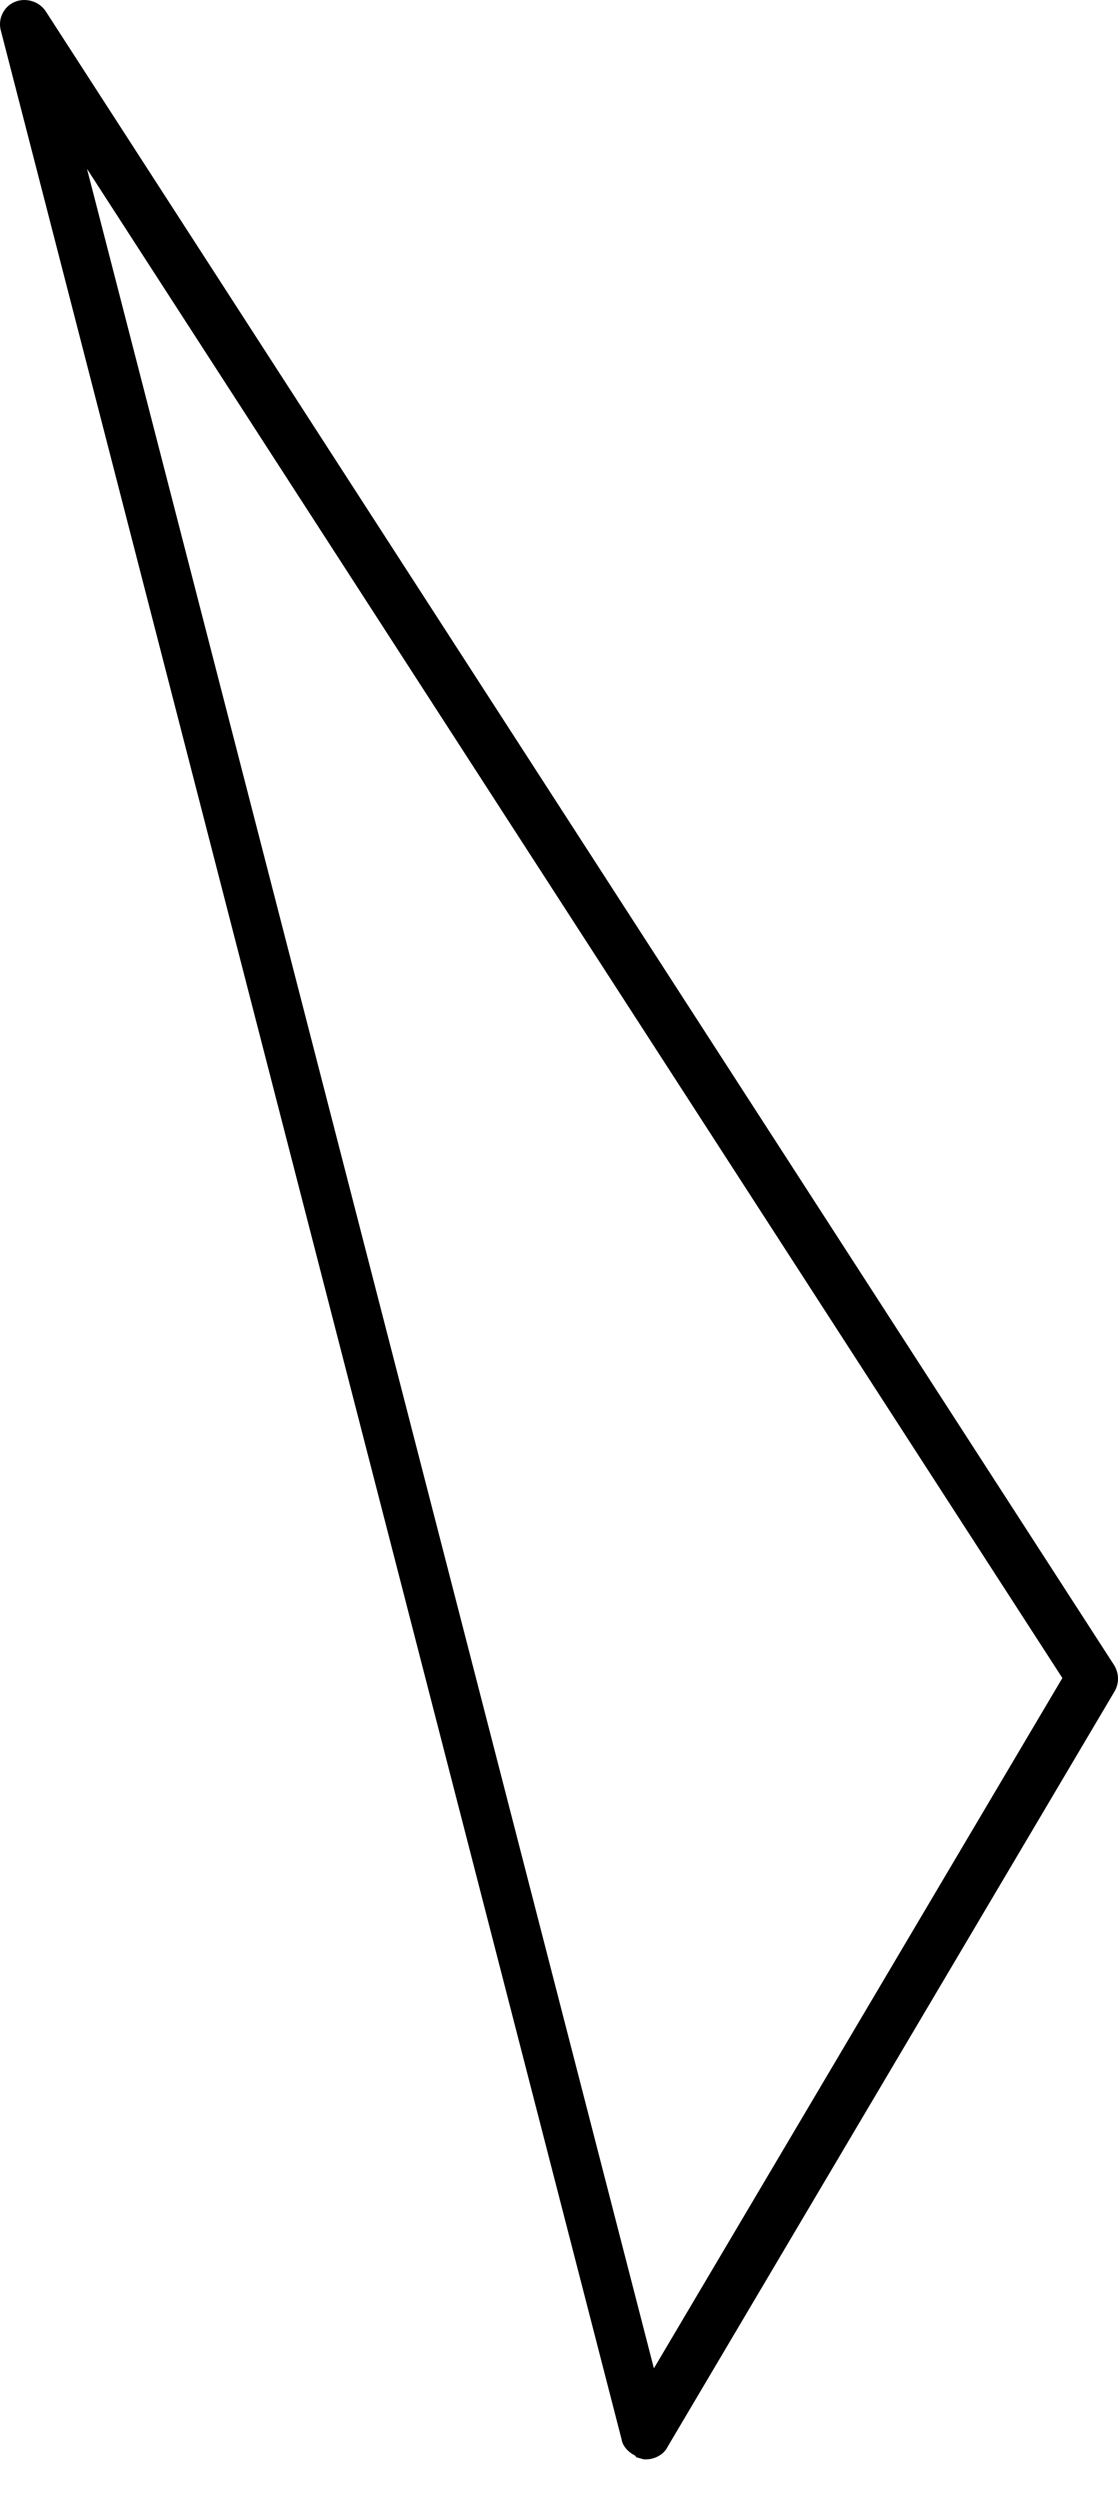 <svg width="17" height="38" viewBox="0 0 17 38" fill="none" xmlns="http://www.w3.org/2000/svg">
<path d="M9.654 37.321C9.558 37.275 9.467 37.182 9.451 37.074L0.014 0.469C-0.037 0.293 0.054 0.101 0.222 0.03C0.39 -0.042 0.595 0.021 0.693 0.168L16.937 25.303C17.014 25.424 17.024 25.58 16.946 25.711L10.153 37.187C10.088 37.324 9.92 37.396 9.777 37.379C9.75 37.366 9.702 37.36 9.675 37.347L9.654 37.321ZM1.317 2.544L9.943 35.997L16.154 25.505L1.304 2.537L1.317 2.544Z" fill="#6495FF" style="fill:#6495FF;fill:color(display-p3 0.394 0.586 1);fill-opacity:1;"/>
</svg>
